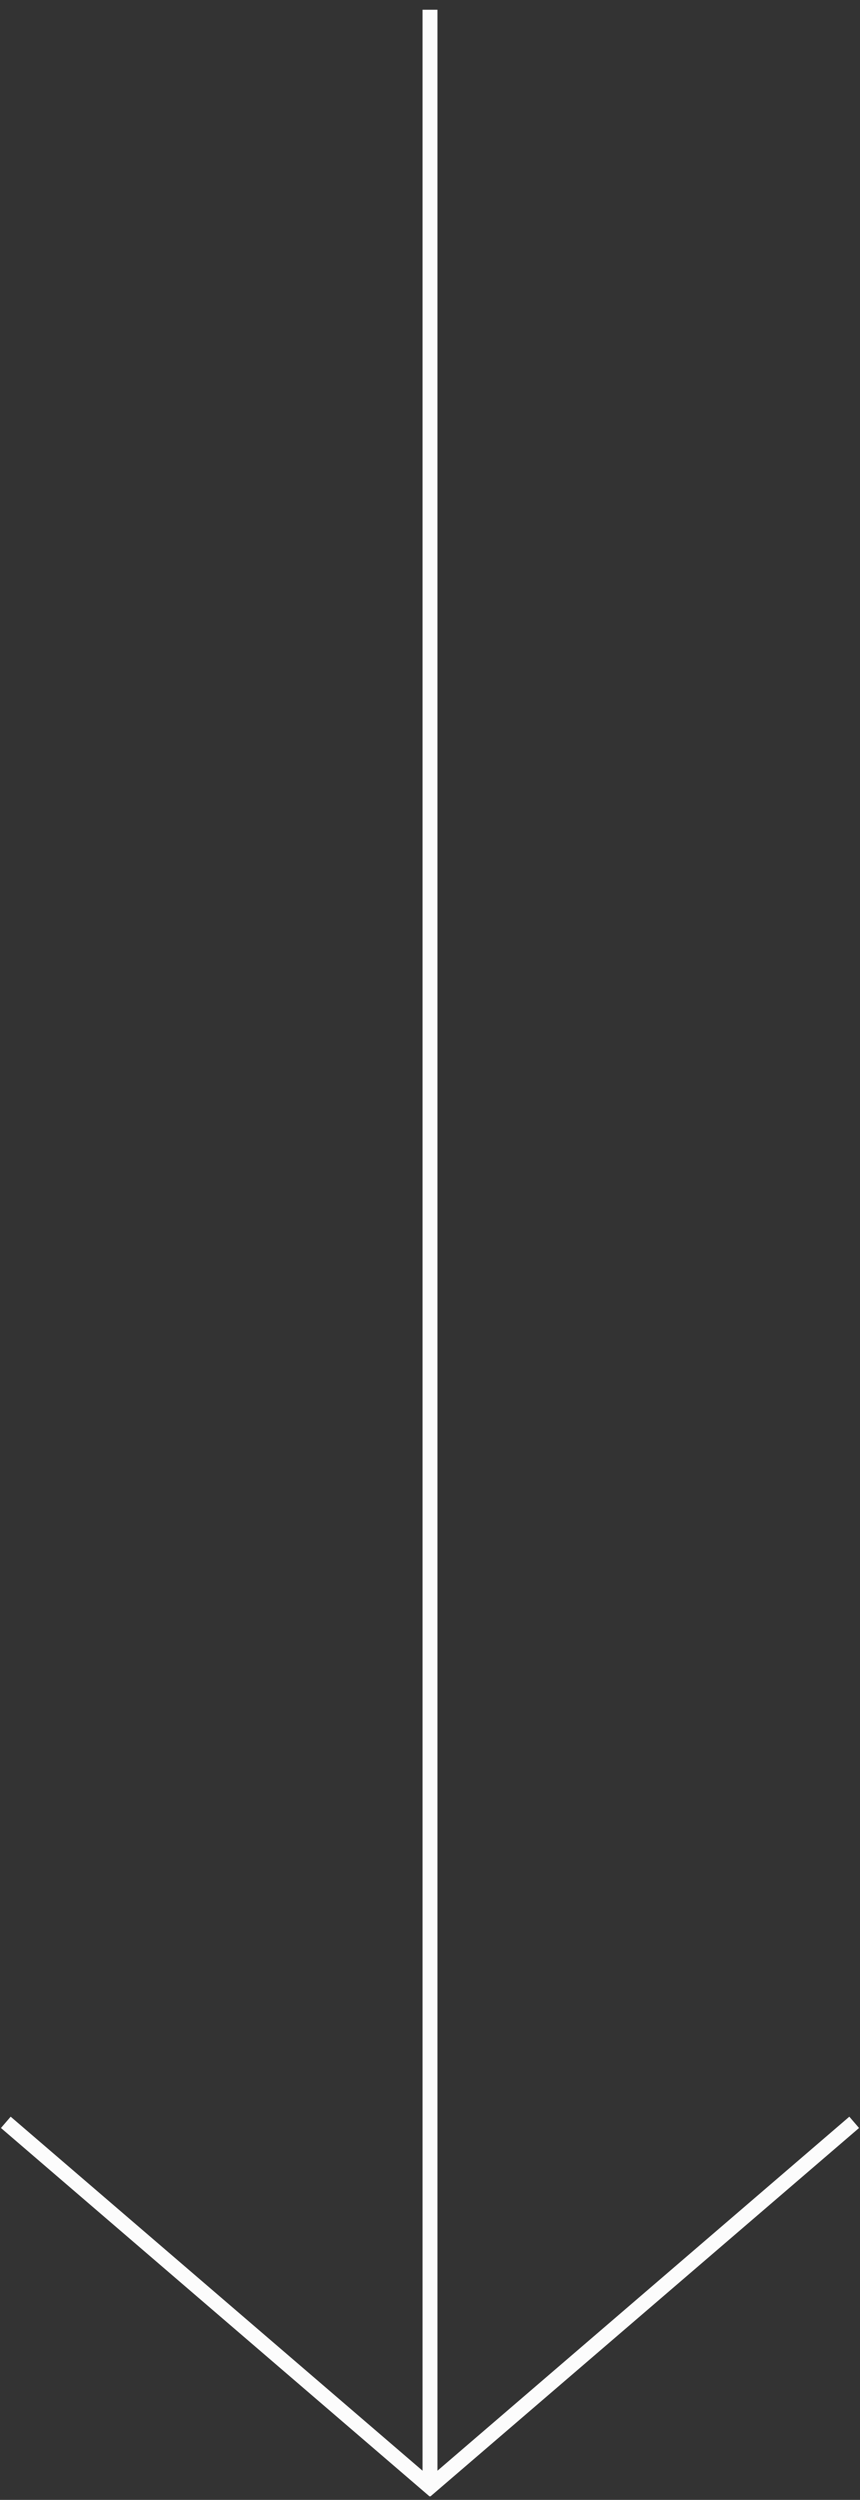 <?xml version="1.0" encoding="UTF-8"?>
<svg width="75px" height="218px" viewBox="0 0 75 218" version="1.1" xmlns="http://www.w3.org/2000/svg" xmlns:xlink="http://www.w3.org/1999/xlink">
    <rect x="0" y="0" width="75" height="218" fill="#333333" stroke="none"/>
    <title>Combined Shape</title>
    <g id="HOME" stroke="none" stroke-width="1" fill="none" fill-rule="evenodd" stroke-linecap="square">
        <g id="Assets-Exportable" transform="translate(-5239, -269)" stroke="#FCFCFC" stroke-width="1.3">
            <path d="M5276.5,270.5 L5276.5,485.5 M5313,454.5 L5276.6,485.787 M5240,454.5 L5276.4,485.787" id="Combined-Shape"></path>
        </g>
    </g>
</svg>